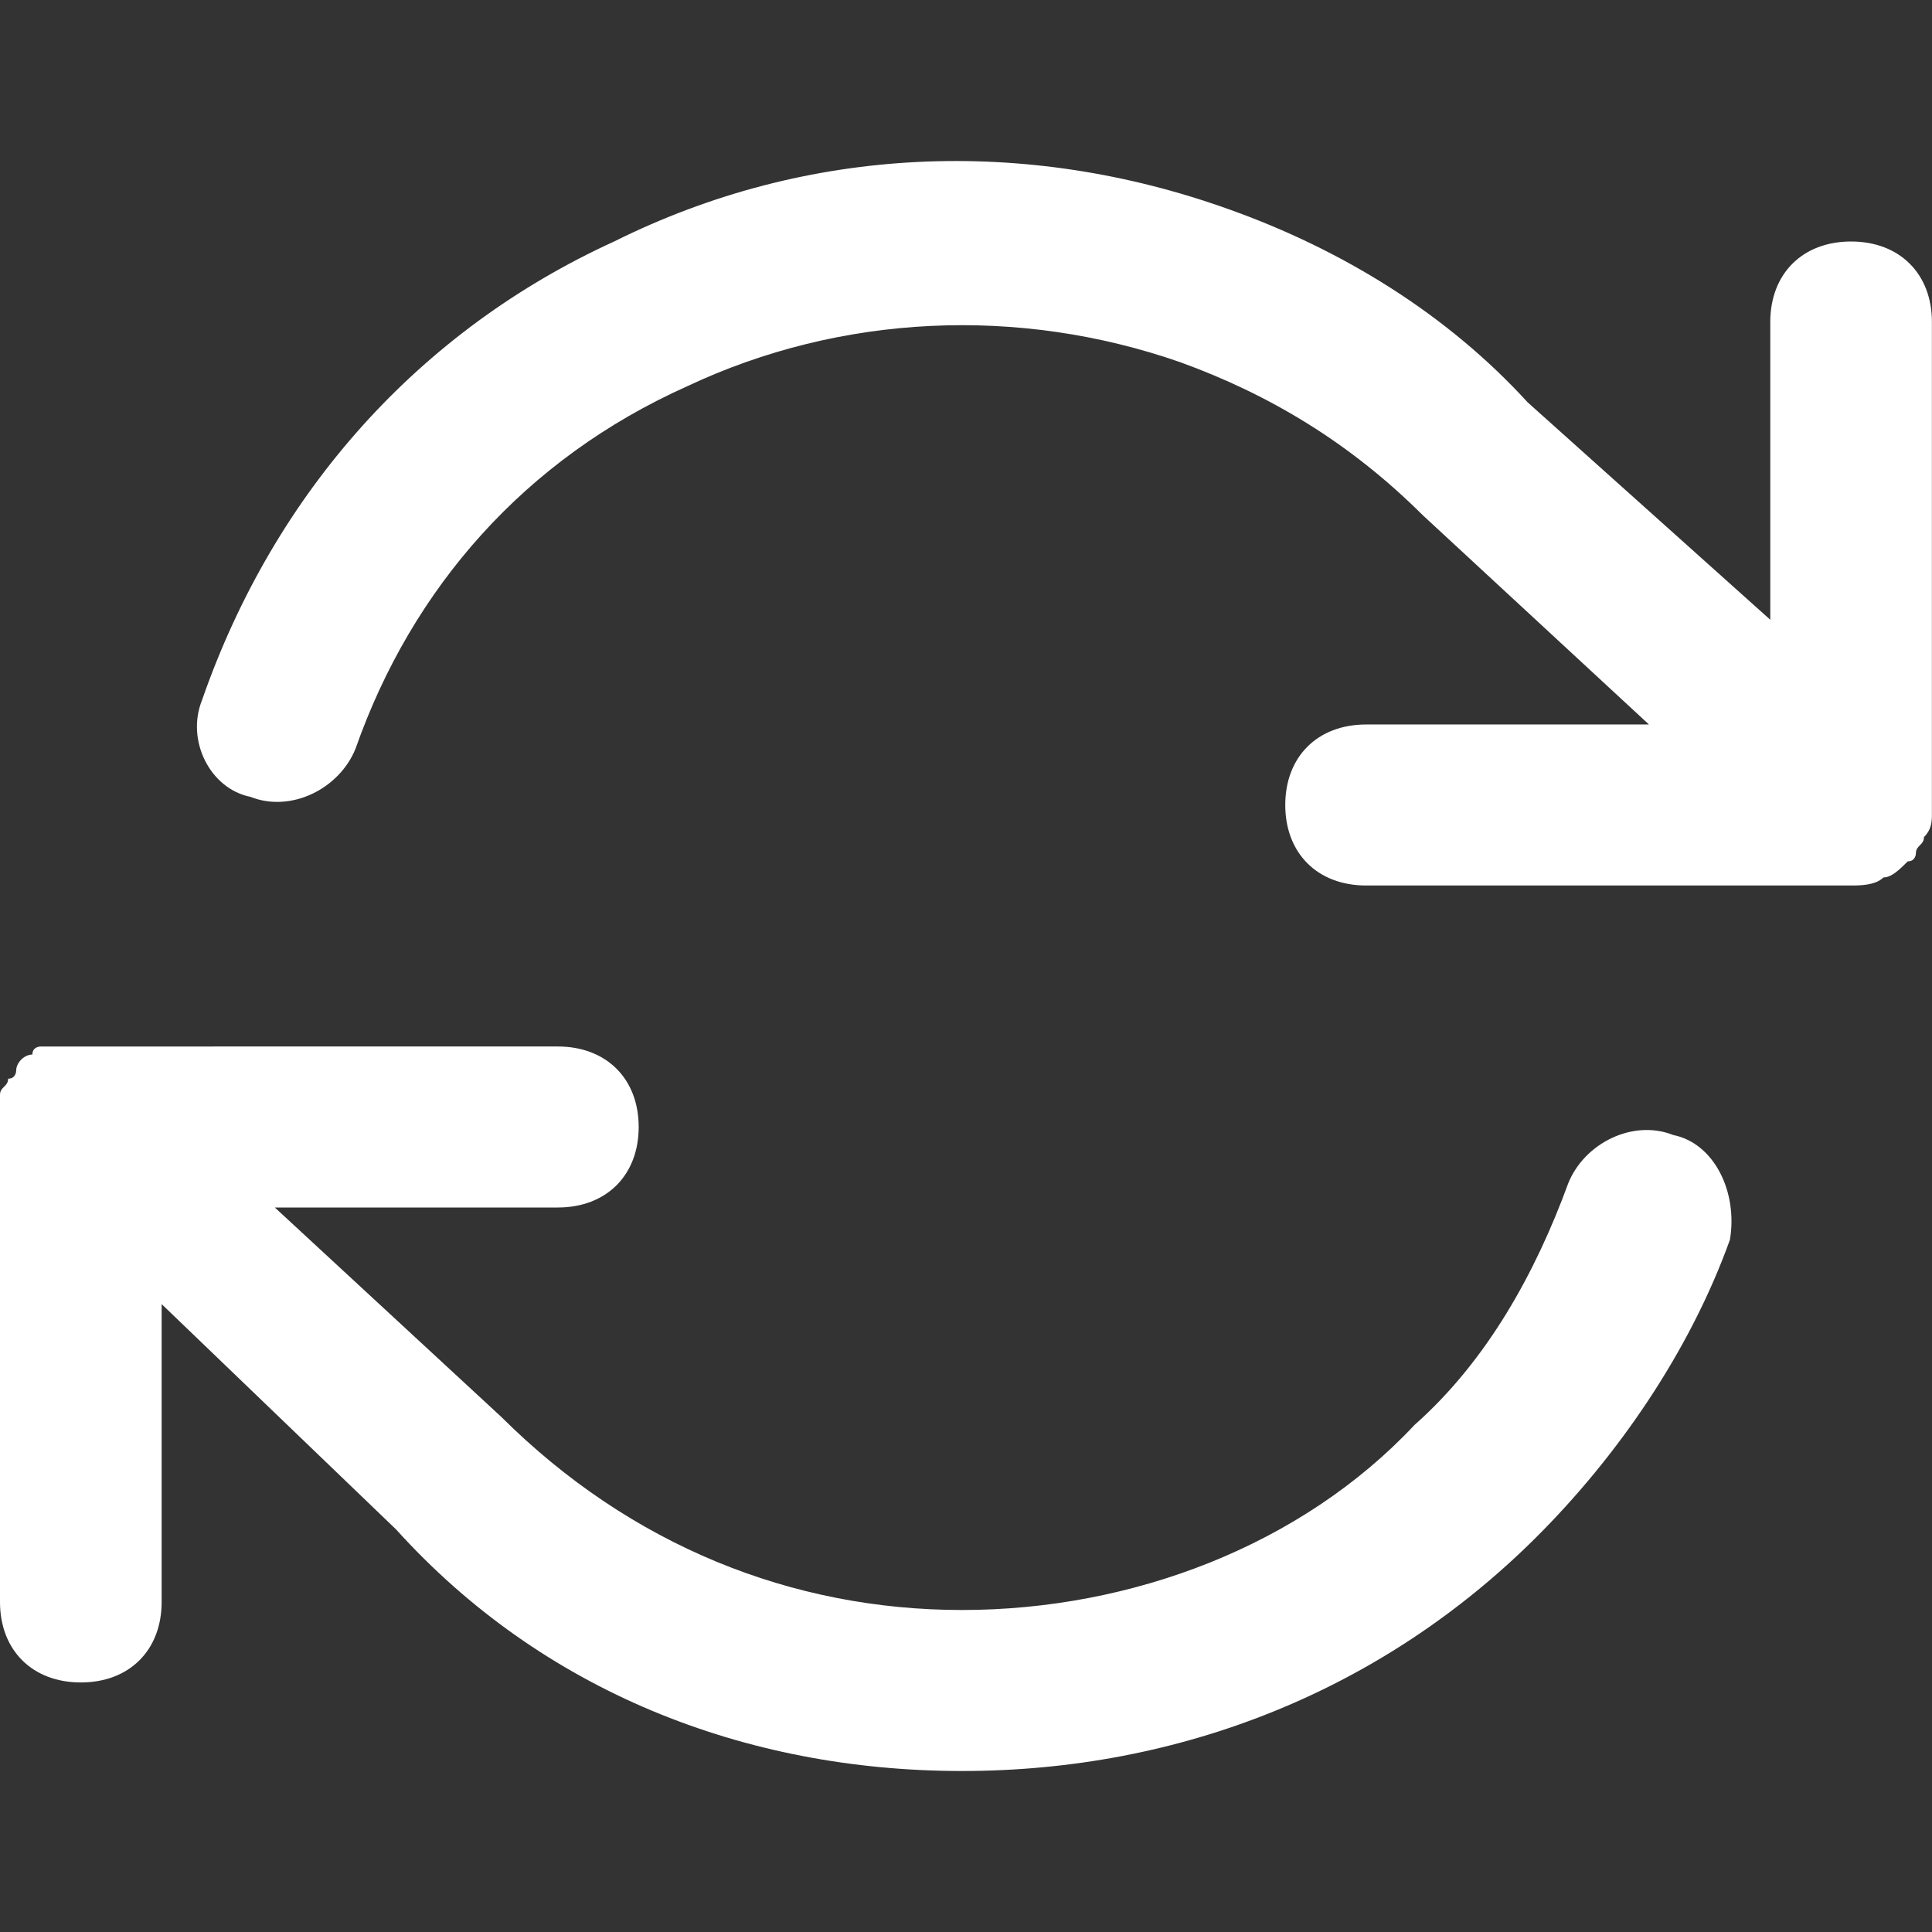 <svg height="24" viewBox="0 0 24 24" width="24" xmlns="http://www.w3.org/2000/svg">
    <rect x="0" y="0" width="24" height="24" fill="#333333" stroke="none"/>
    <g fill="#FFFFFF" transform="translate(0,2)">
        <path
            d="M23.9 8.4c0 .1-.1.1-.1.2 0 0 0 .1-.101.1-.1.1-.201.2-.302.2-.1.1-.3.1-.401.1H16.97c-.603 0-1.004-.4-1.004-1s.401-1 1.004-1h3.514l-2.811-2.601c-.904-.9-1.908-1.5-3.013-1.9-2.008-.7-4.217-.6-6.125.3-2.009.9-3.415 2.5-4.118 4.5-.2.5-.803.8-1.305.6-.502-.1-.803-.7-.603-1.2.904-2.6 2.712-4.6 5.122-5.7 2.41-1.2 5.121-1.3 7.632-.4 1.405.5 2.71 1.3 3.715 2.4l3.013 2.7V2c0-.6.401-1 1.004-1 .602 0 1.004.4 1.004 1v6.1c0 .1 0 .2-.1.3zm-3.113 3.7c-.502-.2-1.105.1-1.306.6-.402 1.1-1.004 2.2-1.908 3-1.406 1.5-3.514 2.3-5.623 2.3-2.109 0-4.117-.8-5.724-2.4L3.414 13H6.93c.602 0 1.004-.4 1.004-1s-.402-1-1.004-1H.503s-.101 0-.101.1c-.1 0-.201.1-.201.2 0 0 0 .1-.1.1 0 .1-.101.1-.101.2v6.3c0 .6.402 1 1.004 1 .603 0 1.004-.4 1.004-1v-3.7L4.921 17c1.807 2 4.317 3 7.029 3 2.711 0 5.222-1 7.13-2.9 1.004-1 1.907-2.3 2.41-3.7.1-.6-.201-1.2-.703-1.3z" />
    </g>
</svg>